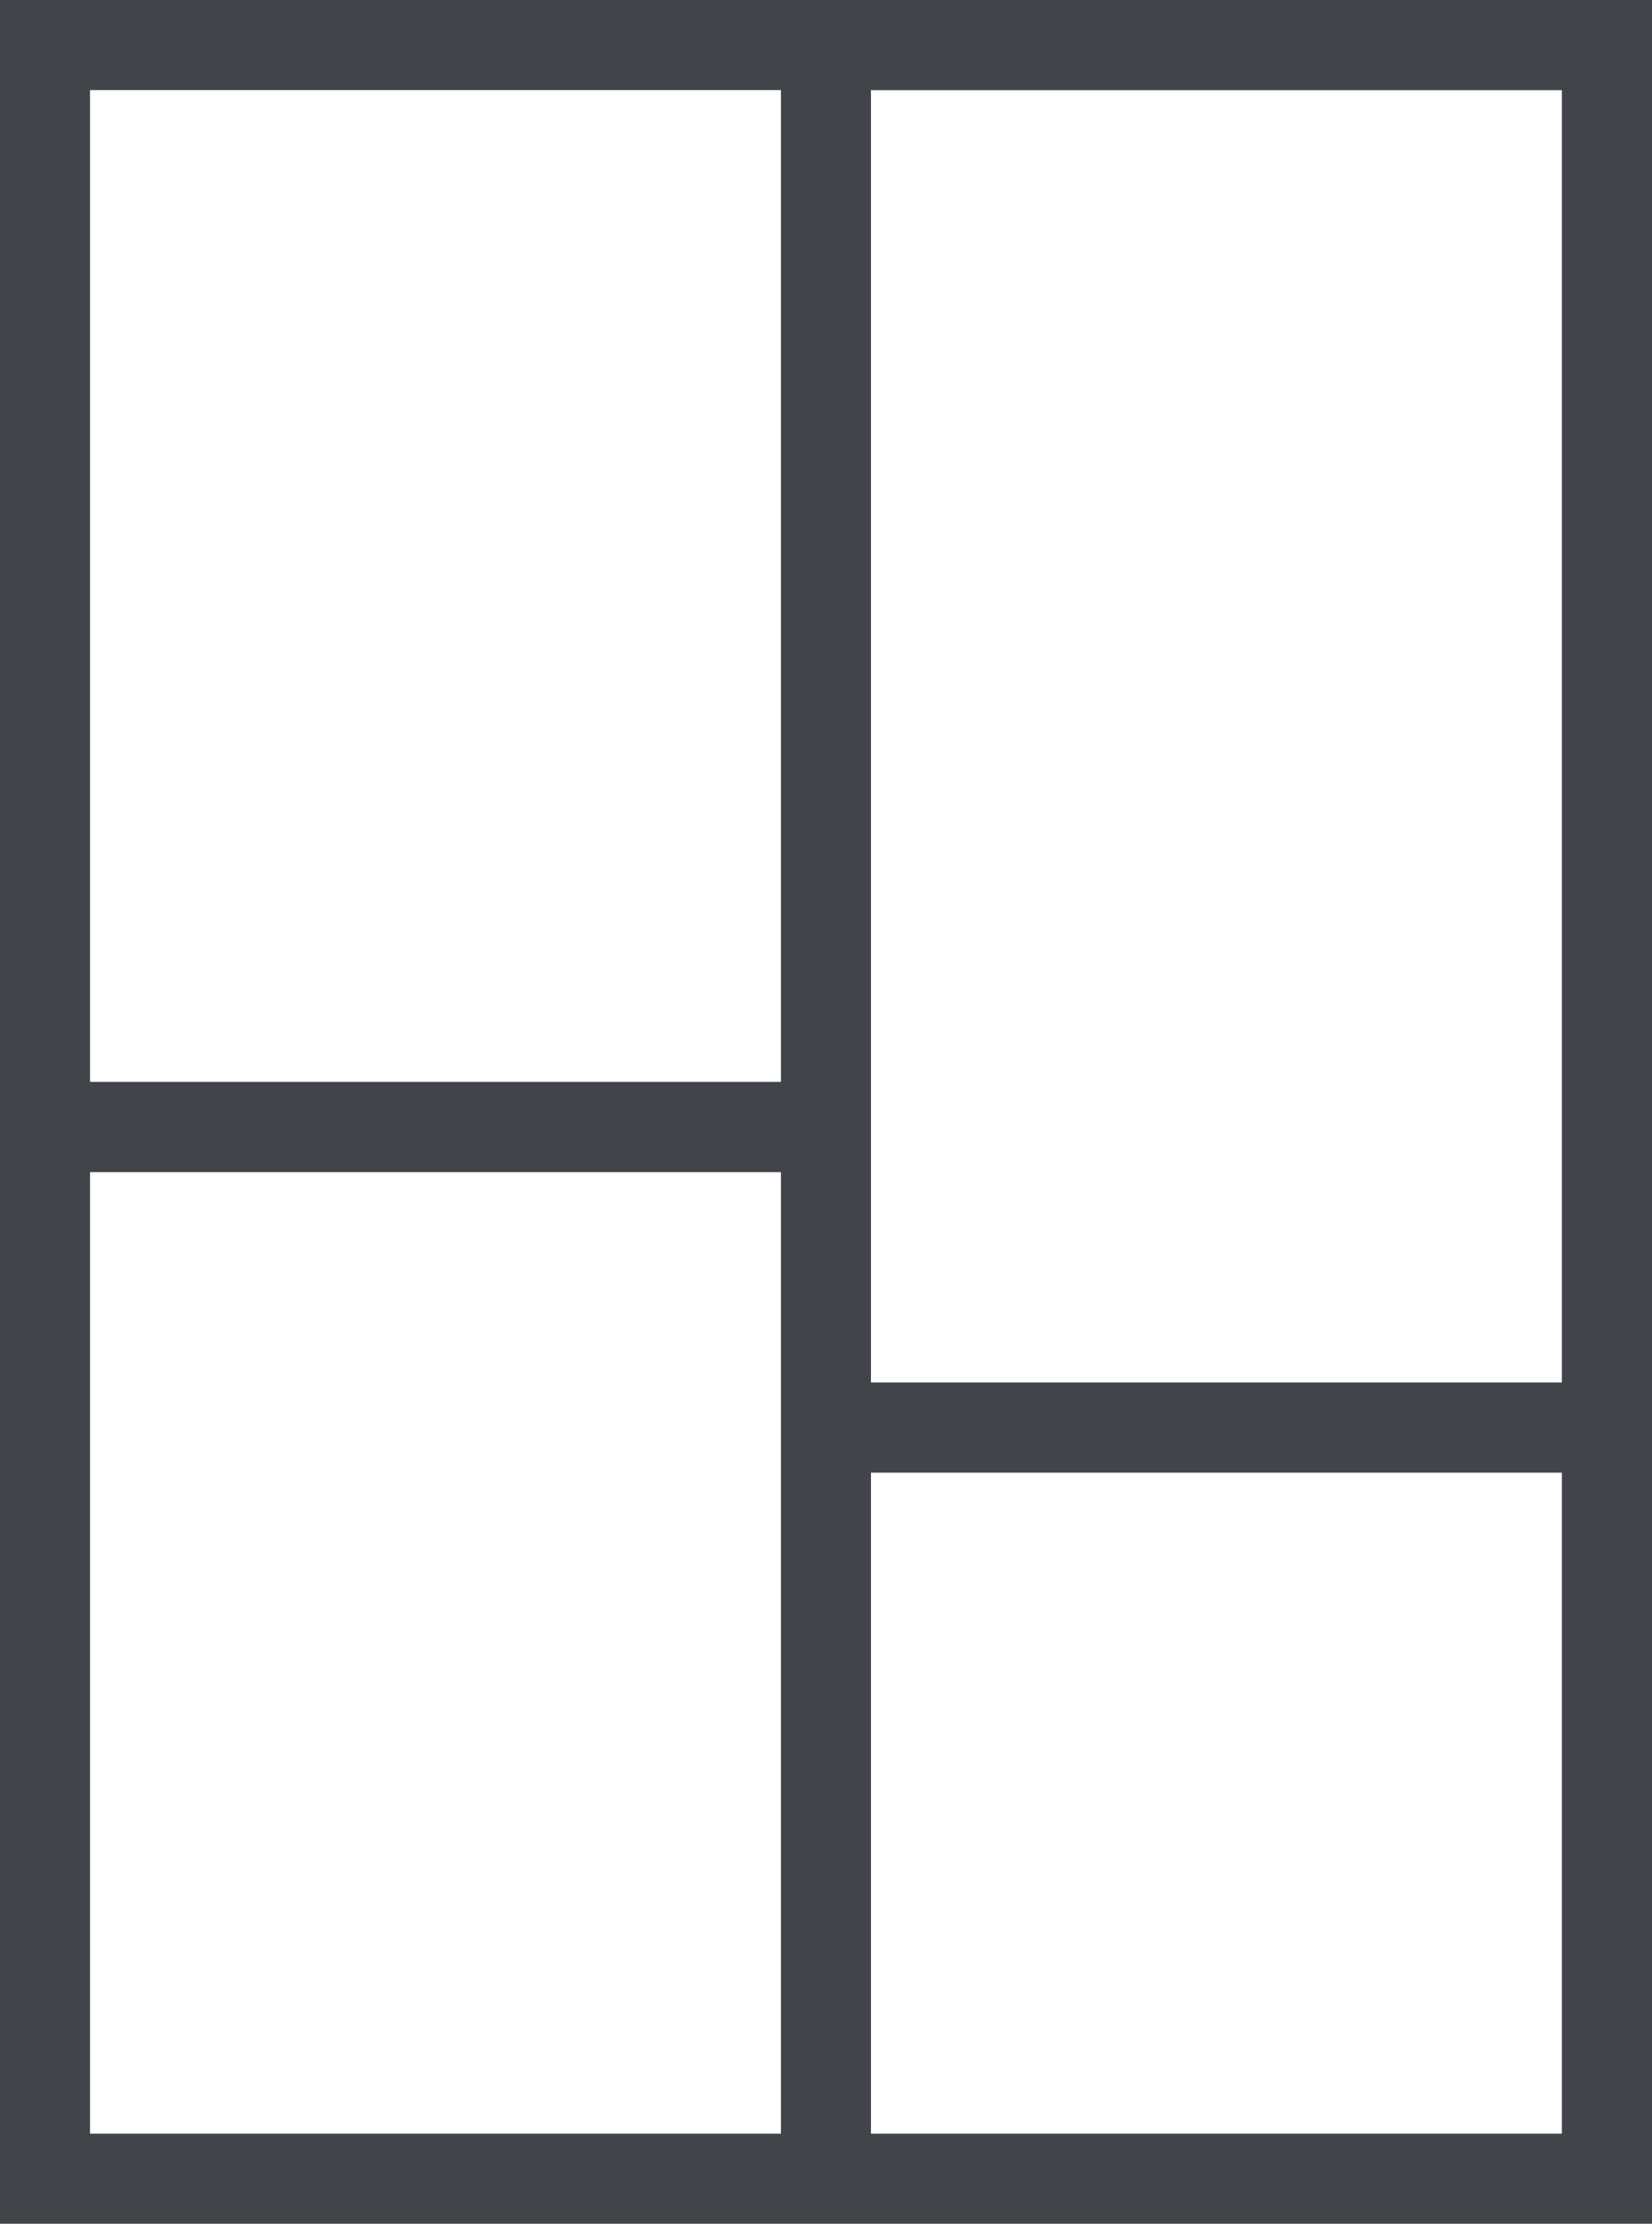<?xml version="1.0" encoding="UTF-8" standalone="no"?>
<!-- Created with Inkscape (http://www.inkscape.org/) -->

<svg
   xmlns:dc="http://purl.org/dc/elements/1.1/"
   xmlns:cc="http://creativecommons.org/ns#"
   xmlns:rdf="http://www.w3.org/1999/02/22-rdf-syntax-ns#"
   xmlns:svg="http://www.w3.org/2000/svg"
   xmlns="http://www.w3.org/2000/svg"
   xmlns:sodipodi="http://sodipodi.sourceforge.net/DTD/sodipodi-0.dtd"
   xmlns:inkscape="http://www.inkscape.org/namespaces/inkscape"
   width="14.552mm"
   height="19.579mm"
   viewBox="0 0 14.552 19.579"
   version="1.1"
   id="svg8"
   inkscape:version="0.92.1 r15371"
   sodipodi:docname="icon-shades.svg">
  <defs
     id="defs2" />
  <sodipodi:namedview
     id="base"
     pagecolor="#ffffff"
     bordercolor="#666666"
     borderopacity="1.0"
     inkscape:pageopacity="0.0"
     inkscape:pageshadow="2"
     inkscape:zoom="2.8"
     inkscape:cx="-81.816449"
     inkscape:cy="13.798976"
     inkscape:document-units="mm"
     inkscape:current-layer="layer1"
     showgrid="false"
     fit-margin-top="0"
     fit-margin-left="0"
     fit-margin-right="0"
     fit-margin-bottom="0"
     inkscape:window-width="1366"
     inkscape:window-height="705"
     inkscape:window-x="-8"
     inkscape:window-y="-8"
     inkscape:window-maximized="1" />
  <g
     inkscape:label="Layer 1"
     inkscape:groupmode="layer"
     id="layer1"
     transform="translate(-24.036,-140.706)">
    <path
       style="fill:#41454a;stroke-width:0.265"
       d="m 24.036,150.496 v -9.79 h 7.276 7.276 v 9.79 9.79 h -7.276 -7.276 z m 6.879,4.763 v -4.233 h -3.043 -3.043 v 4.233 4.233 h 3.043 3.043 z m 6.879,1.323 v -2.91 h -3.043 -3.043 v 2.91 2.91 h 3.043 3.043 z m 0,-9.393 v -5.689 h -3.043 -3.043 v 5.689 5.689 h 3.043 3.043 z M 30.915,145.865 v -4.366 h -3.043 -3.043 v 4.366 4.366 h 3.043 3.043 z"
       id="path62"
       inkscape:connector-curvature="0" />
  </g>
</svg>
